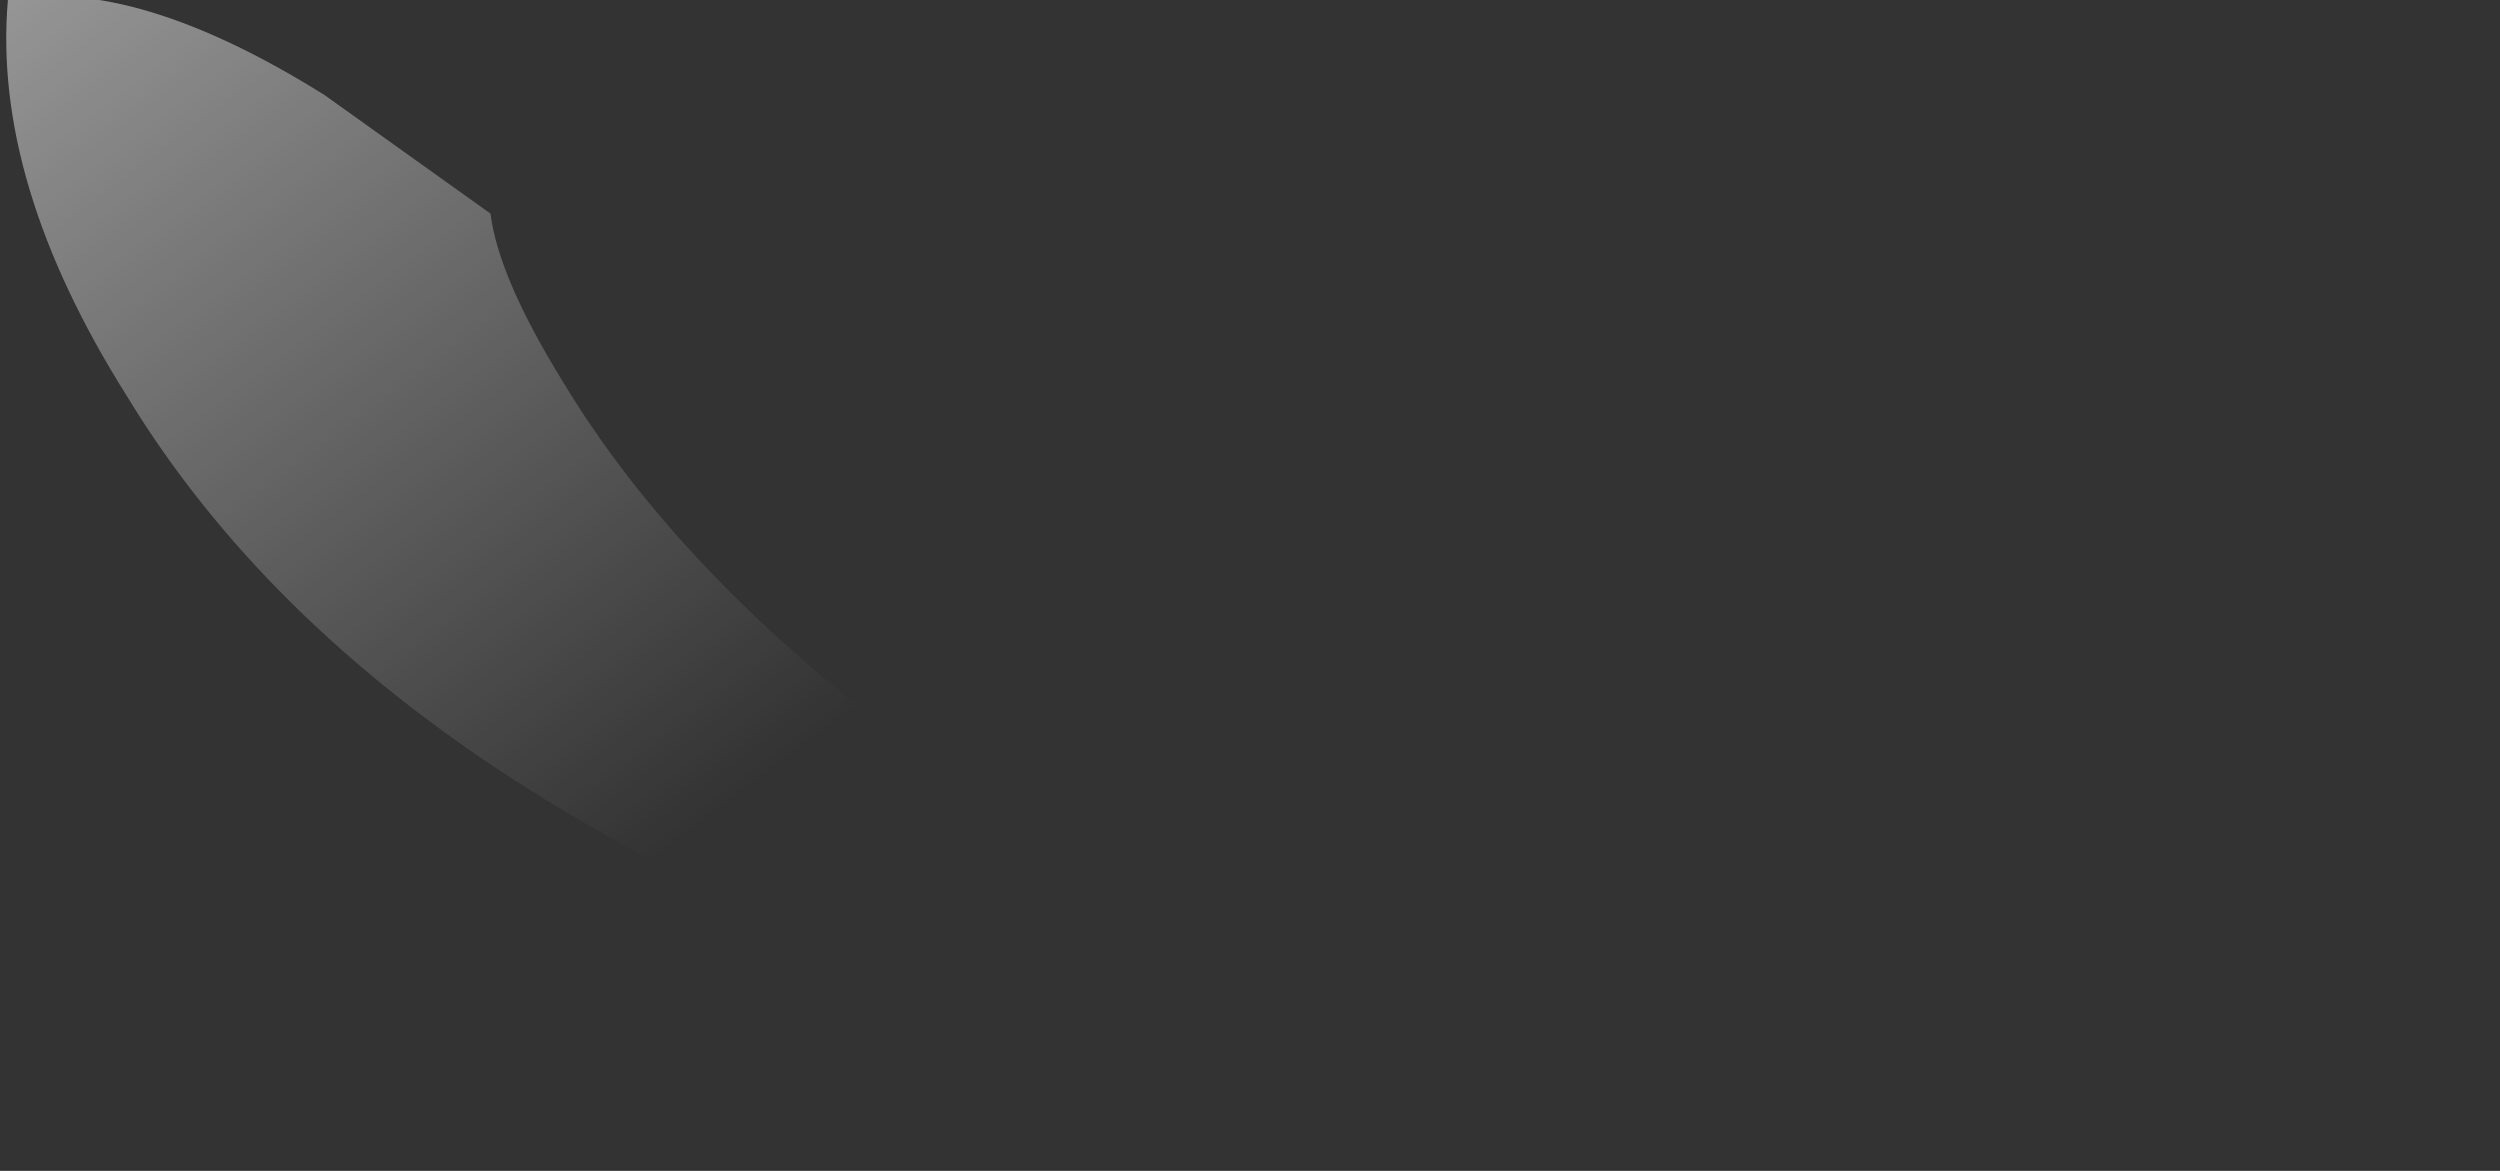 <?xml version="1.0" encoding="UTF-8" standalone="no"?>
<svg xmlns:ffdec="https://www.free-decompiler.com/flash" xmlns:xlink="http://www.w3.org/1999/xlink" ffdec:objectType="frame" height="51.8px" width="110.6px" xmlns="http://www.w3.org/2000/svg">
  <rect width="100%" height="100%" fill="#333333" stroke="none"/>
  <g transform="matrix(1.0, 0.0, 0.0, 1.0, 55.3, 25.9)">
    <use ffdec:characterId="548" height="7.4" transform="matrix(7.0, 0.0, 0.0, 7.0, -54.95, -25.9)" width="15.75" xlink:href="#shape0"/>
  </g>
  <defs>
    <g id="shape0" transform="matrix(1.0, 0.0, 0.0, 1.0, 7.85, 3.7)">
      <path d="M-7.1 -1.2 Q-7.95 -2.55 -7.85 -3.7 -7.05 -3.85 -5.85 -3.1 L-4.8 -2.35 Q-4.75 -1.95 -4.35 -1.3 -3.6 -0.05 -2.1 1.05 -0.05 2.55 4.15 2.95 6.2 3.15 7.9 3.05 7.2 3.4 5.75 3.6 2.9 4.0 -0.65 2.95 -5.4 1.6 -7.1 -1.2" fill="url(#gradient0)" fill-rule="evenodd" stroke="none"/>
    </g>
    <linearGradient gradientTransform="matrix(-0.006, -0.007, 0.004, -0.003, -5.75, -6.2)" gradientUnits="userSpaceOnUse" id="gradient0" spreadMethod="pad" x1="-819.2" x2="819.2">
      <stop offset="0.0" stop-color="#ffffff" stop-opacity="0.0"/>
      <stop offset="0.937" stop-color="#ffffff"/>
      <stop offset="1.0" stop-color="#ffffff" stop-opacity="0.671"/>
    </linearGradient>
  </defs>
</svg>
